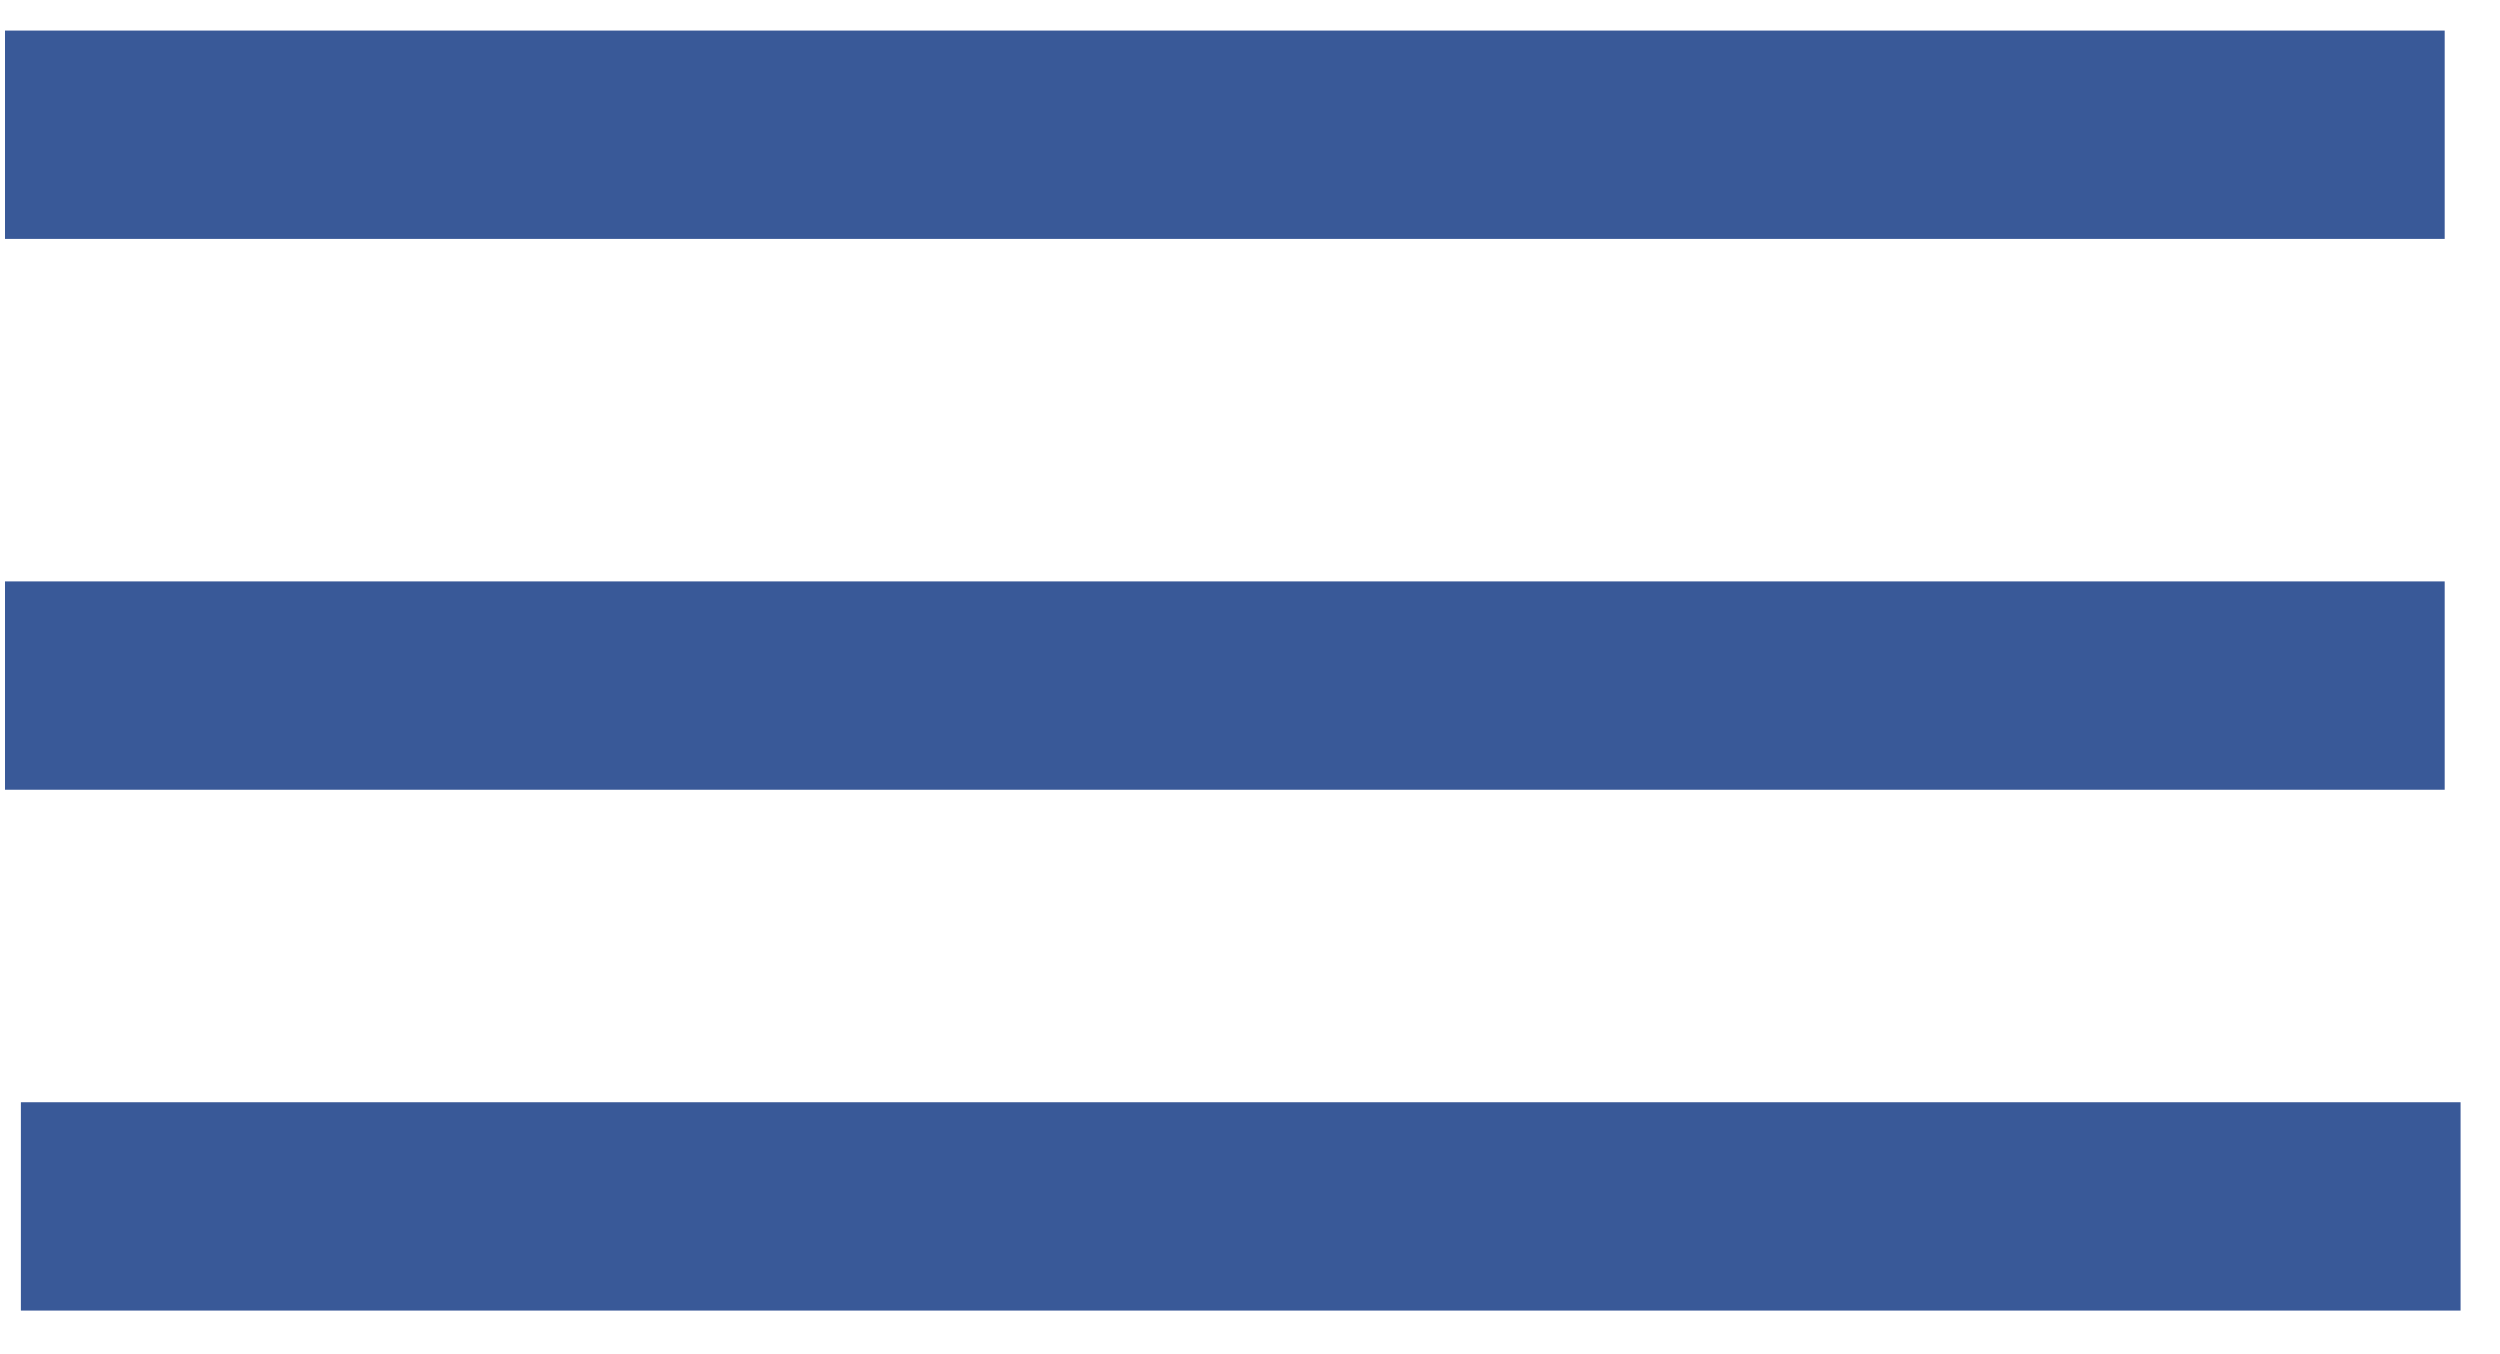 <svg width="48" height="26" viewBox="0 0 48 26" fill="none" xmlns="http://www.w3.org/2000/svg">
<path d="M0.096 2.587H46.938M0.096 13.163H46.938M0.401 23.163H47.243" stroke="#395998" stroke-width="4"/>
</svg>
